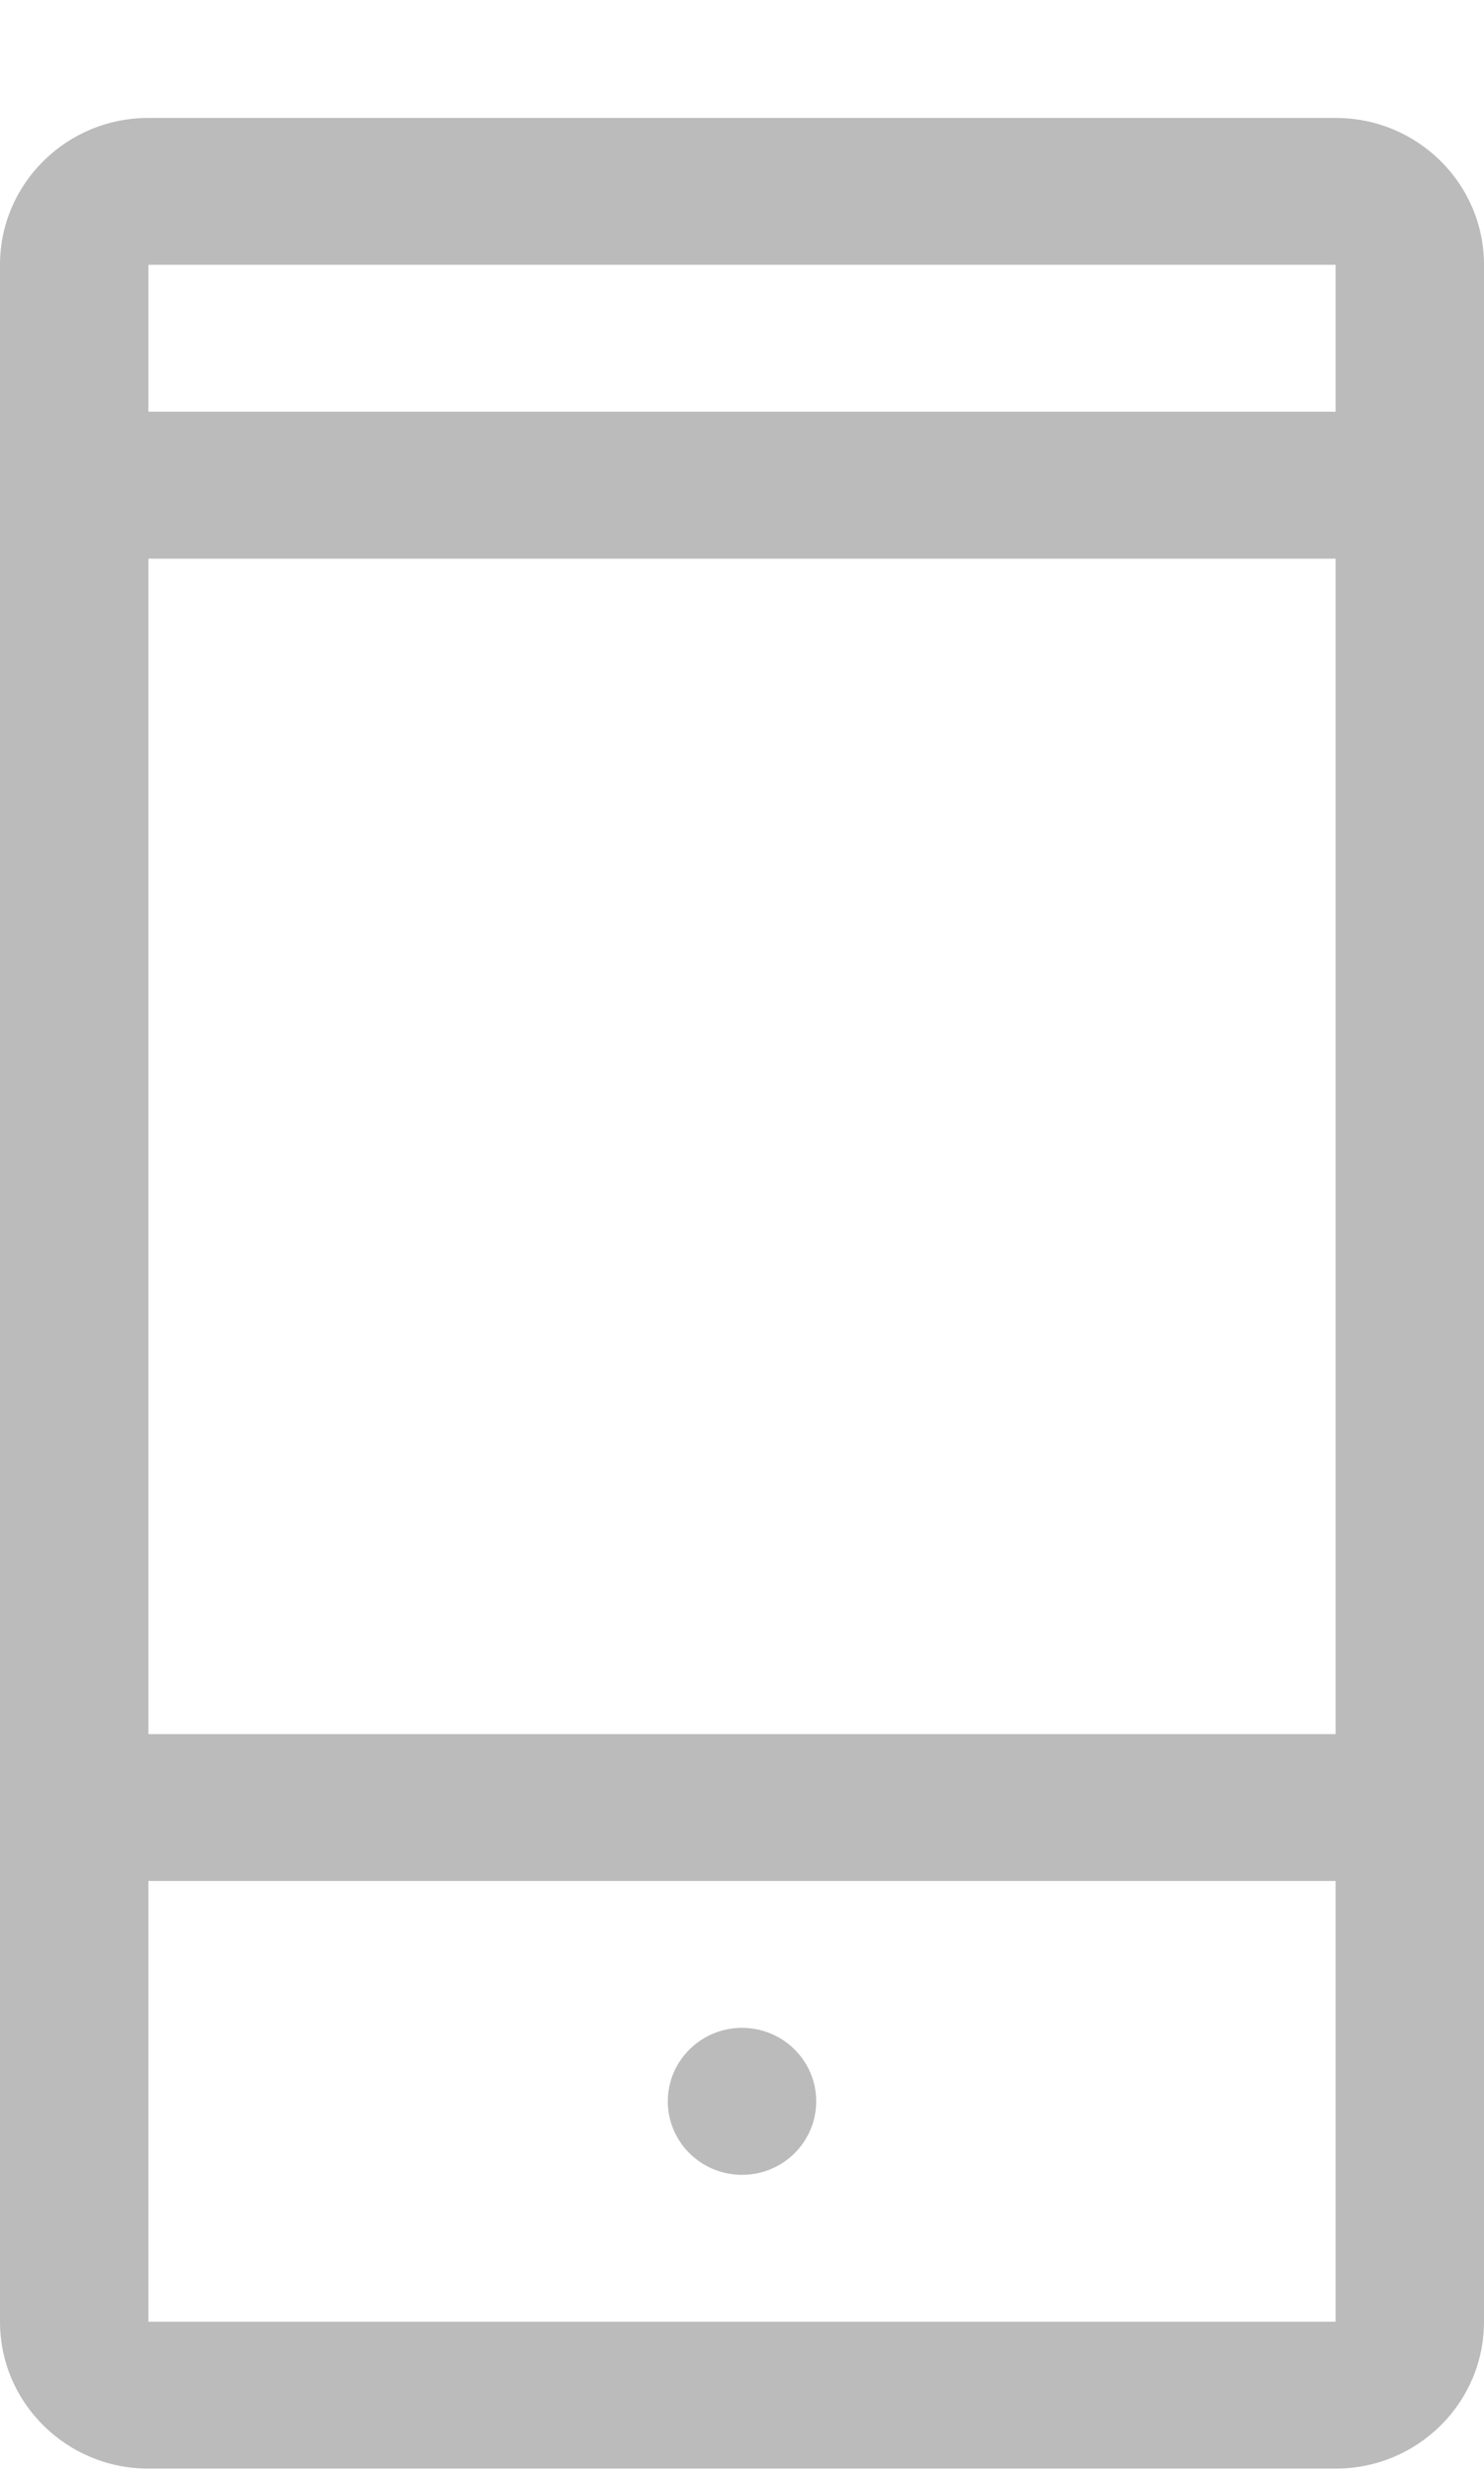 <svg version="1.1" xmlns="http://www.w3.org/2000/svg" xmlns:xlink="http://www.w3.org/1999/xlink" width="12" height="20" viewBox="0 0 12 20"><path id="mobile" d="M12.000,2.140 C12.000,2.140 12.000,18.763 12.000,18.763 C12.000,19.419 11.463,19.950 10.800,19.950 C10.800,19.950 1.200,19.950 1.200,19.950 C0.538,19.950 0.000,19.419 0.000,18.763 C0.000,18.763 0.000,2.140 0.000,2.140 C0.000,1.484 0.538,0.953 1.200,0.953 C1.200,0.953 10.800,0.953 10.800,0.953 C11.463,0.953 12.000,1.484 12.000,2.140 zM1.200,15.201 L1.200,18.763 L10.800,18.763 L10.800,15.201 L1.200,15.201 zM10.800,14.014 L10.800,4.515 L1.200,4.515 L1.200,14.014 L10.800,14.014 zM1.200,2.140 L1.200,3.327 L10.800,3.327 L10.800,2.140 L1.200,2.140 zM5.400,16.982 C5.400,16.654 5.669,16.388 6.000,16.388 C6.332,16.388 6.600,16.654 6.600,16.982 C6.600,17.310 6.332,17.576 6.000,17.576 C5.669,17.576 5.400,17.310 5.400,16.982 z" fill="#BBBBBB" /></svg>